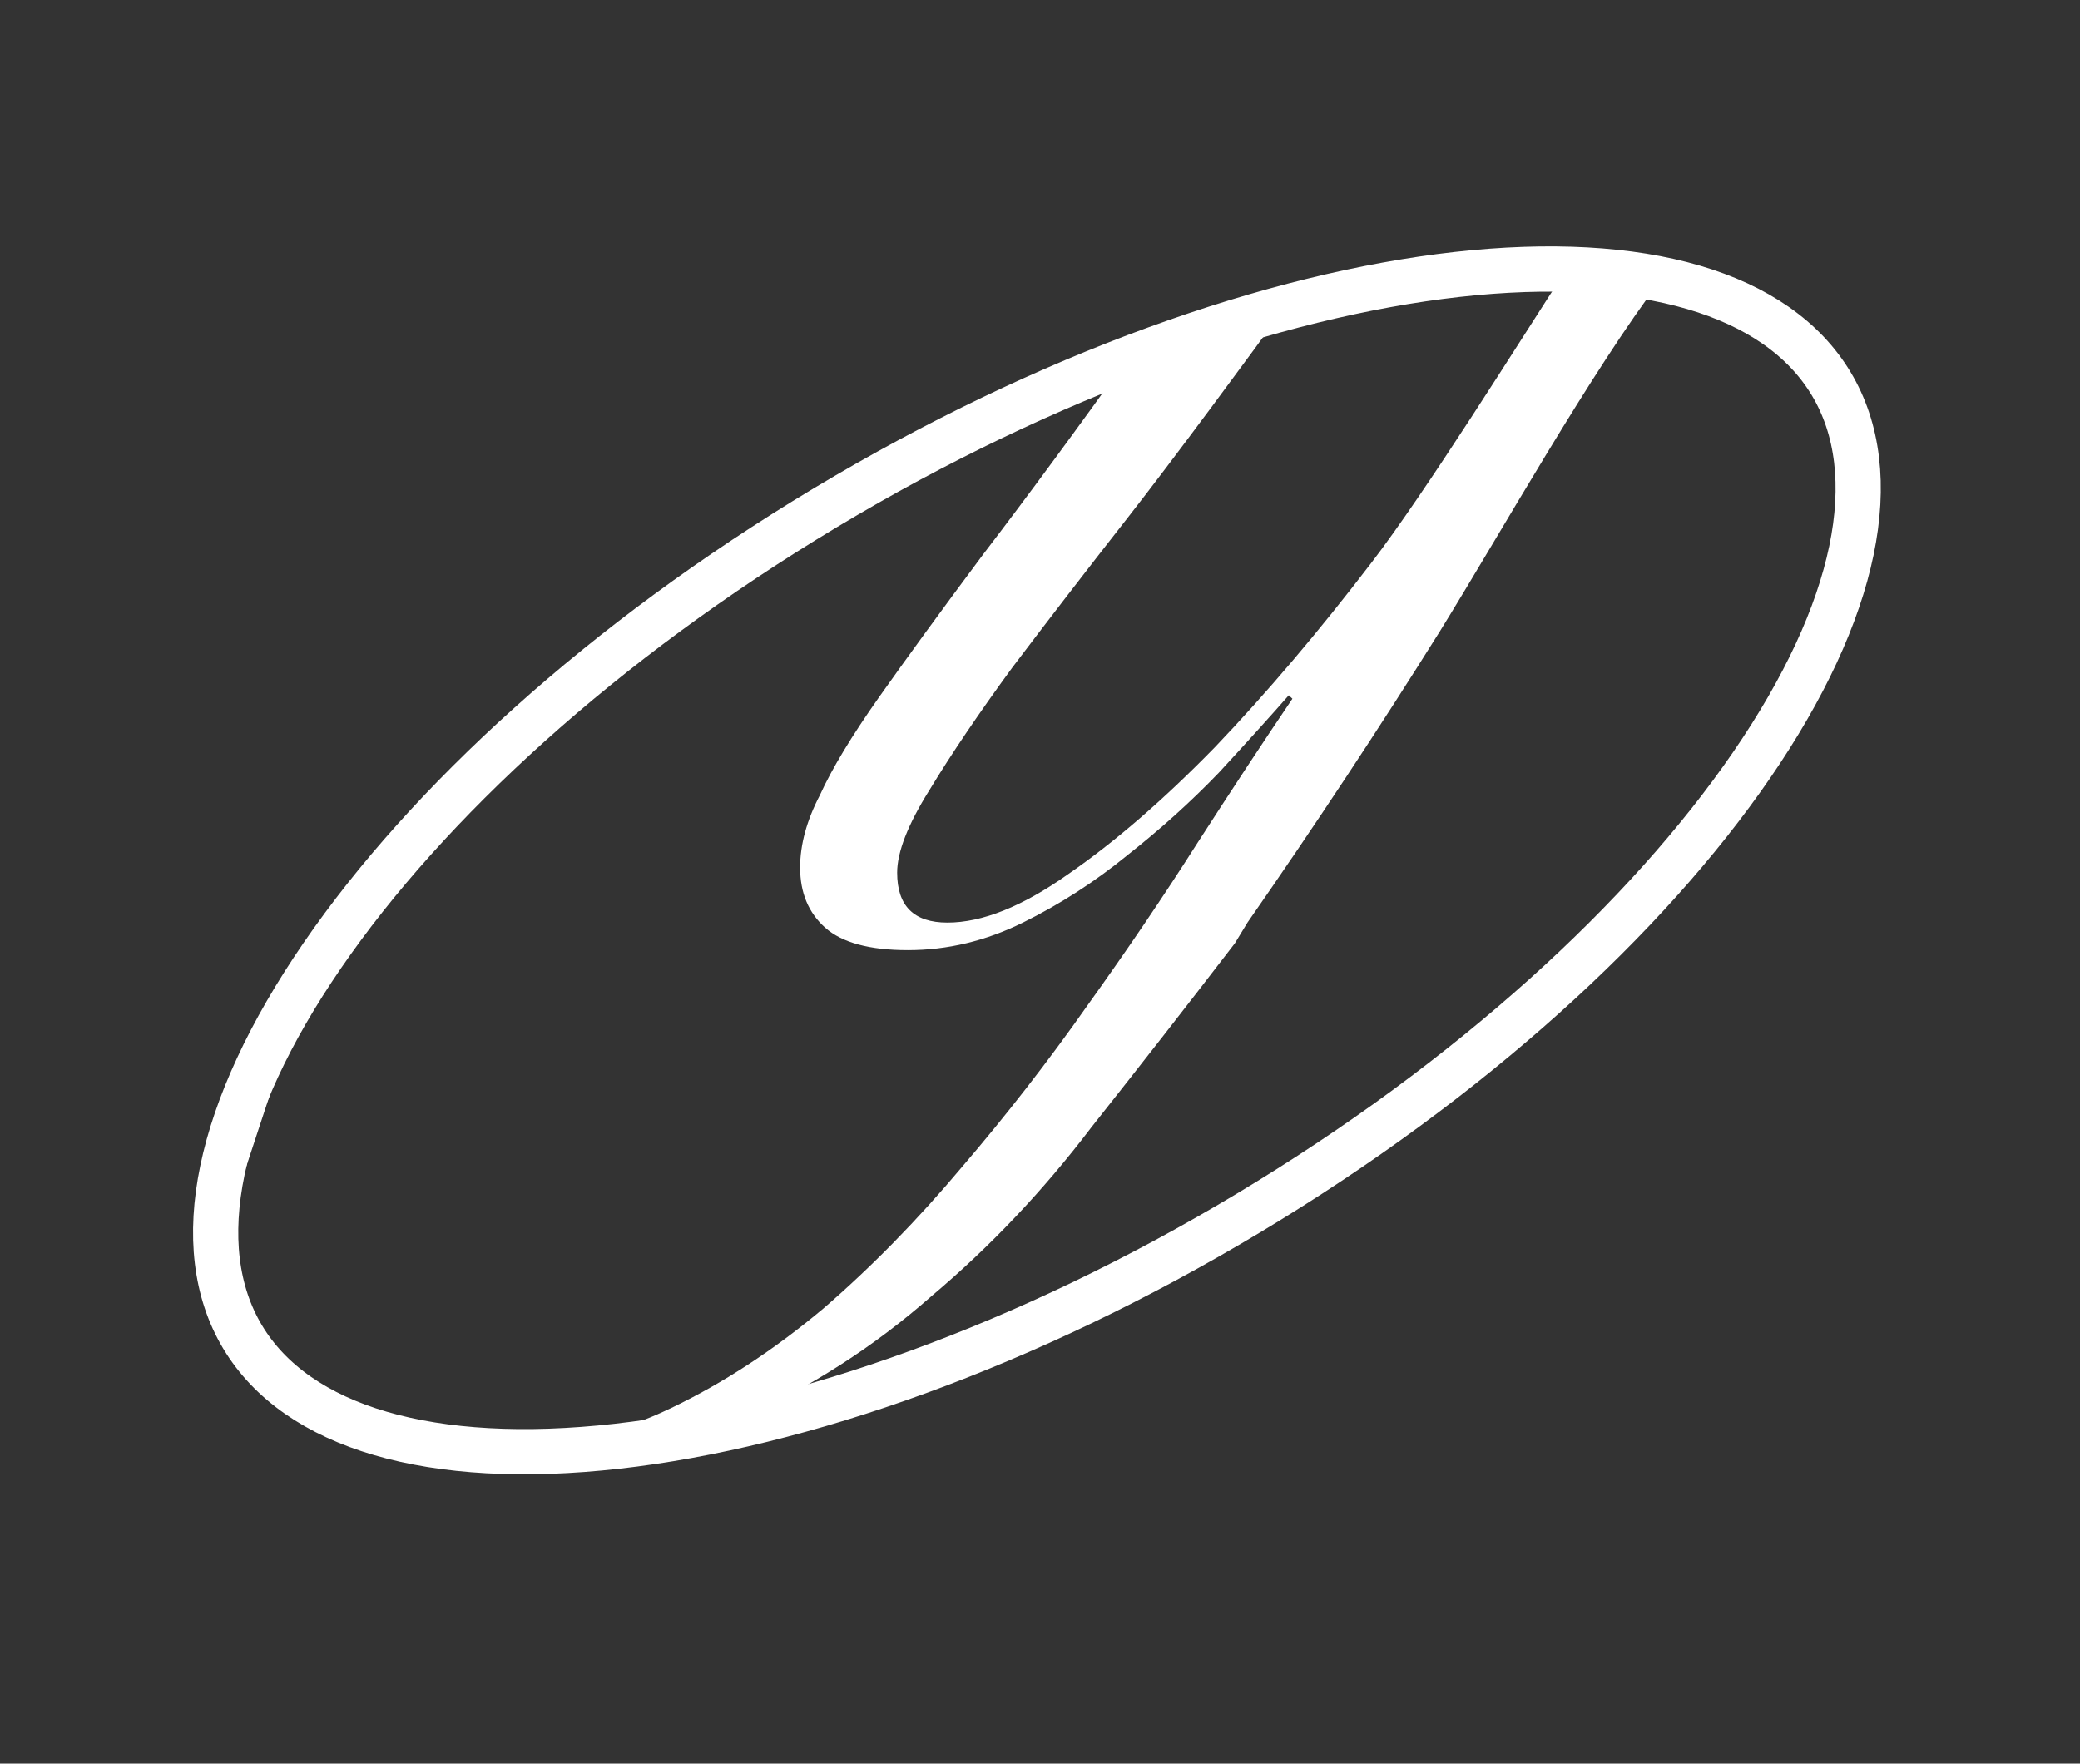 <svg width="46" height="39" viewBox="0 0 46 39" fill="none" xmlns="http://www.w3.org/2000/svg">
<rect x="0" y="0" width="46" height="39" fill="#333333" stroke="none"/>
<path d="M28.582 6.565C27.628 7.885 25.92 10.196 24.966 11.415C24.012 12.633 23.152 13.75 22.384 14.766C21.642 15.781 21.032 16.683 20.556 17.47C20.079 18.231 19.841 18.841 19.841 19.298C19.841 20.034 20.211 20.402 20.953 20.402C21.721 20.402 22.609 20.047 23.615 19.336C24.648 18.625 25.734 17.686 26.873 16.518C28.012 15.324 29.165 13.966 30.33 12.443C31.522 10.894 33.575 7.6 34.661 5.924L36.748 6.165C35.185 8.221 33.191 11.783 31.84 13.966C30.489 16.124 29.072 18.269 27.588 20.402L27.31 20.859C26.277 22.205 25.218 23.563 24.132 24.934C23.072 26.33 21.893 27.574 20.596 28.666C19.324 29.783 17.92 30.684 16.384 31.37C14.847 32.081 13.112 32.436 11.179 32.436C10.305 32.436 9.483 32.322 8.715 32.093C7.921 31.89 7.232 31.598 6.649 31.218C6.066 30.837 5.603 30.38 5.259 29.846C4.914 29.313 4.52 28.75 4.52 28.141C4.52 26.821 4.816 25.253 4.816 25.253C4.816 25.253 5.351 22.142 6.649 22.142L5.259 26.364L5.259 28.881C5.259 29.516 6.815 30.733 6.815 30.733C7.08 31.241 8.074 31.399 8.074 31.399C8.498 31.729 9.555 31.844 9.555 31.844C10.085 32.021 10.636 31.979 11.219 31.979C12.463 31.979 13.669 31.7 14.834 31.141C16 30.583 17.125 29.846 18.212 28.933C19.271 28.019 20.291 26.978 21.271 25.81C22.251 24.667 23.178 23.474 24.052 22.23C24.926 21.011 25.734 19.818 26.476 18.65C27.244 17.457 27.946 16.391 28.582 15.451L28.502 15.375C28.078 15.857 27.562 16.429 26.953 17.089C26.343 17.724 25.668 18.333 24.926 18.917C24.211 19.501 23.443 19.996 22.622 20.402C21.801 20.808 20.953 21.011 20.079 21.011C19.231 21.011 18.622 20.846 18.251 20.516C17.88 20.186 17.695 19.742 17.695 19.183C17.695 18.676 17.841 18.142 18.132 17.584C18.397 17 18.834 16.276 19.443 15.413C20.052 14.55 20.821 13.496 21.748 12.252C22.701 11.008 23.84 9.46 25.165 7.606L28.582 6.565Z" fill="white"/>
<path d="M18.252 11.228C13.33 14.182 9.443 17.756 7.129 21.128C4.788 24.539 4.165 27.566 5.367 29.568C6.568 31.569 9.532 32.443 13.644 31.982C17.707 31.526 22.69 29.777 27.612 26.823C32.534 23.869 36.421 20.295 38.735 16.923C41.076 13.512 41.699 10.485 40.497 8.484C39.296 6.482 36.332 5.608 32.22 6.069C28.157 6.525 23.174 8.274 18.252 11.228Z" stroke="white"/>
</svg>
